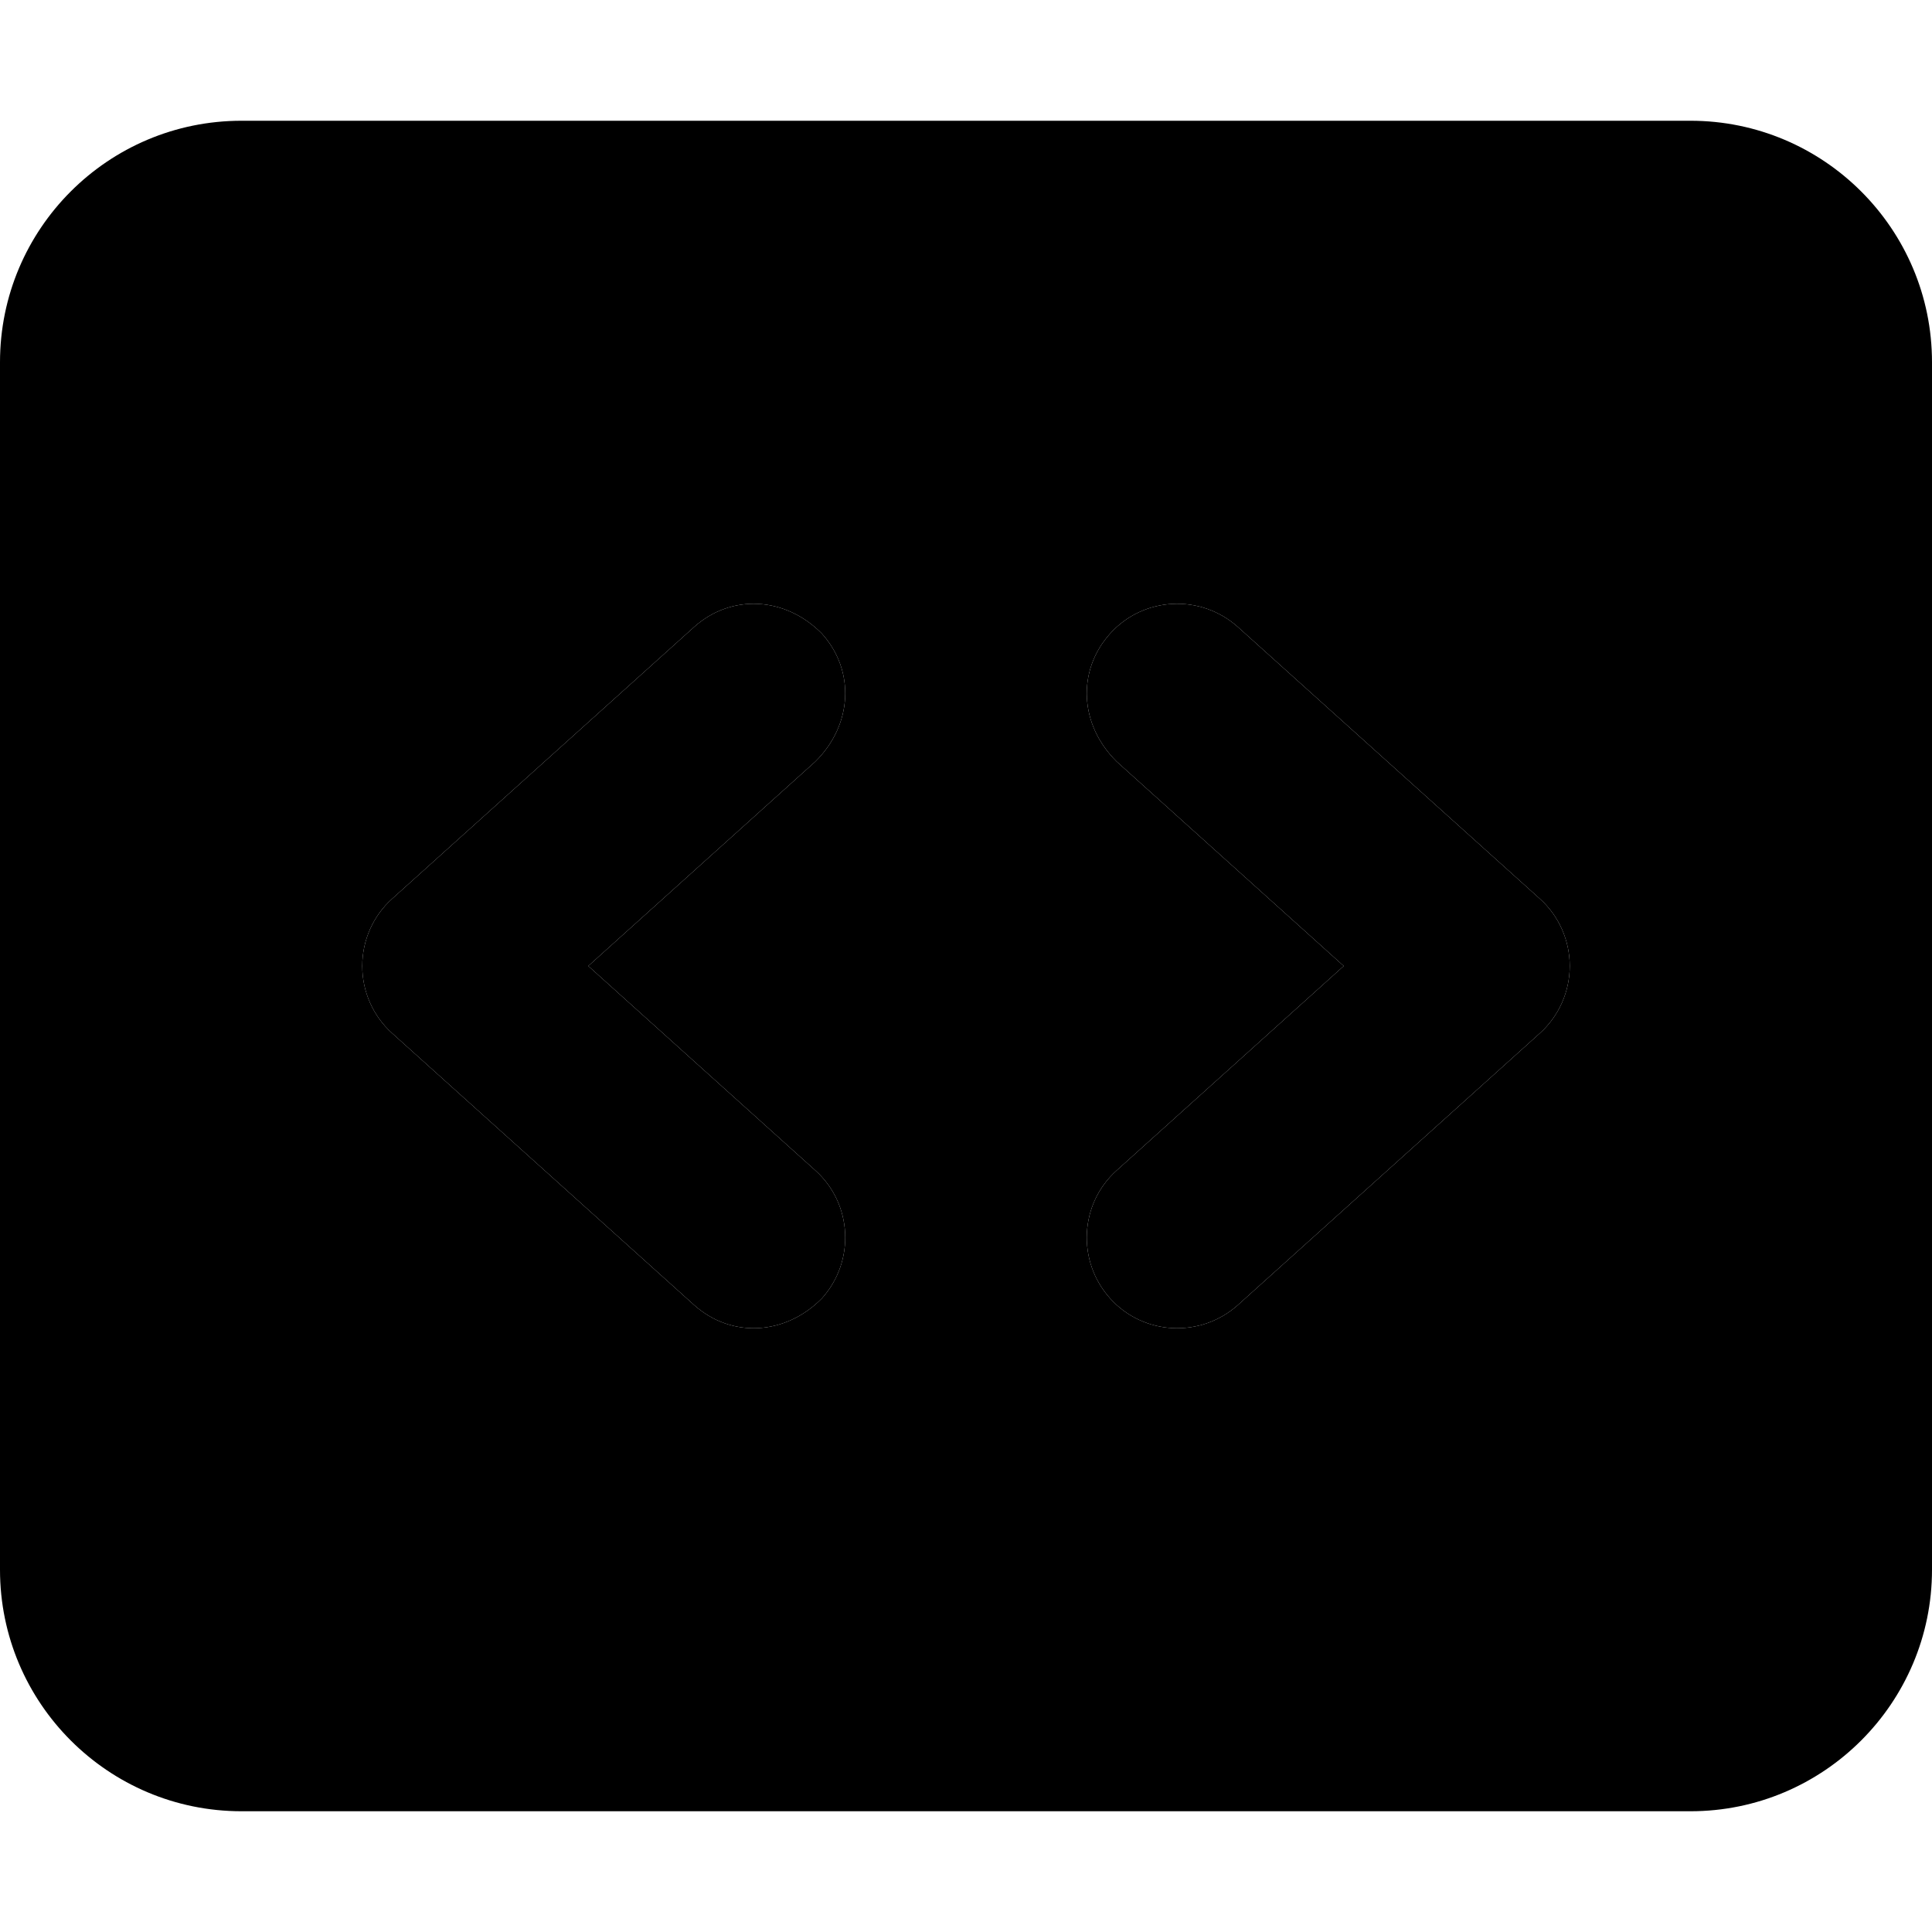 <svg width="24px" height="24px" xmlns="http://www.w3.org/2000/svg" viewBox="0 0 512 512"><path class="bx-icon-primary" d="M155.9 256L216.1 310.2C225.9 319 226.7 334.2 217.8 344.1C208.1 353.9 193.8 354.7 183.9 345.8L103.9 273.8C98.89 269.3 96 262.8 96 256C96 249.2 98.89 242.7 103.9 238.2L183.9 166.2C193.8 157.3 208.1 158.1 217.8 167.9C226.7 177.8 225.9 192.1 216.1 201.8L155.9 256zM295.9 201.8C286.1 192.1 285.3 177.8 294.2 167.9C303 158.1 318.2 157.3 328.1 166.2L408.1 238.2C413.1 242.7 416 249.2 416 256C416 262.8 413.1 269.3 408.1 273.8L328.1 345.8C318.2 354.7 303 353.9 294.2 344.1C285.3 334.2 286.1 319 295.9 310.2L356.1 256L295.9 201.8z"/><path class="bx-icon-secondary" d="M0 96C0 60.65 28.65 32 64 32H448C483.3 32 512 60.65 512 96V416C512 451.3 483.3 480 448 480H64C28.65 480 0 451.3 0 416V96zM294.2 167.9C285.3 177.8 286.1 192.1 295.9 201.8L356.1 256L295.9 310.2C286.1 319 285.3 334.2 294.2 344.1C303 353.9 318.2 354.7 328.1 345.8L408.1 273.8C413.1 269.3 416 262.8 416 256C416 249.2 413.1 242.7 408.1 238.2L328.1 166.2C318.2 157.3 303 158.1 294.2 167.9V167.9zM216.1 201.8C225.9 192.1 226.7 177.8 217.8 167.9C208.1 158.1 193.8 157.3 183.9 166.2L103.9 238.2C98.89 242.7 96 249.2 96 256C96 262.8 98.89 269.3 103.9 273.8L183.9 345.8C193.8 354.7 208.1 353.9 217.8 344.1C226.7 334.2 225.9 319 216.1 310.2L155.9 256L216.1 201.8z"/></svg>